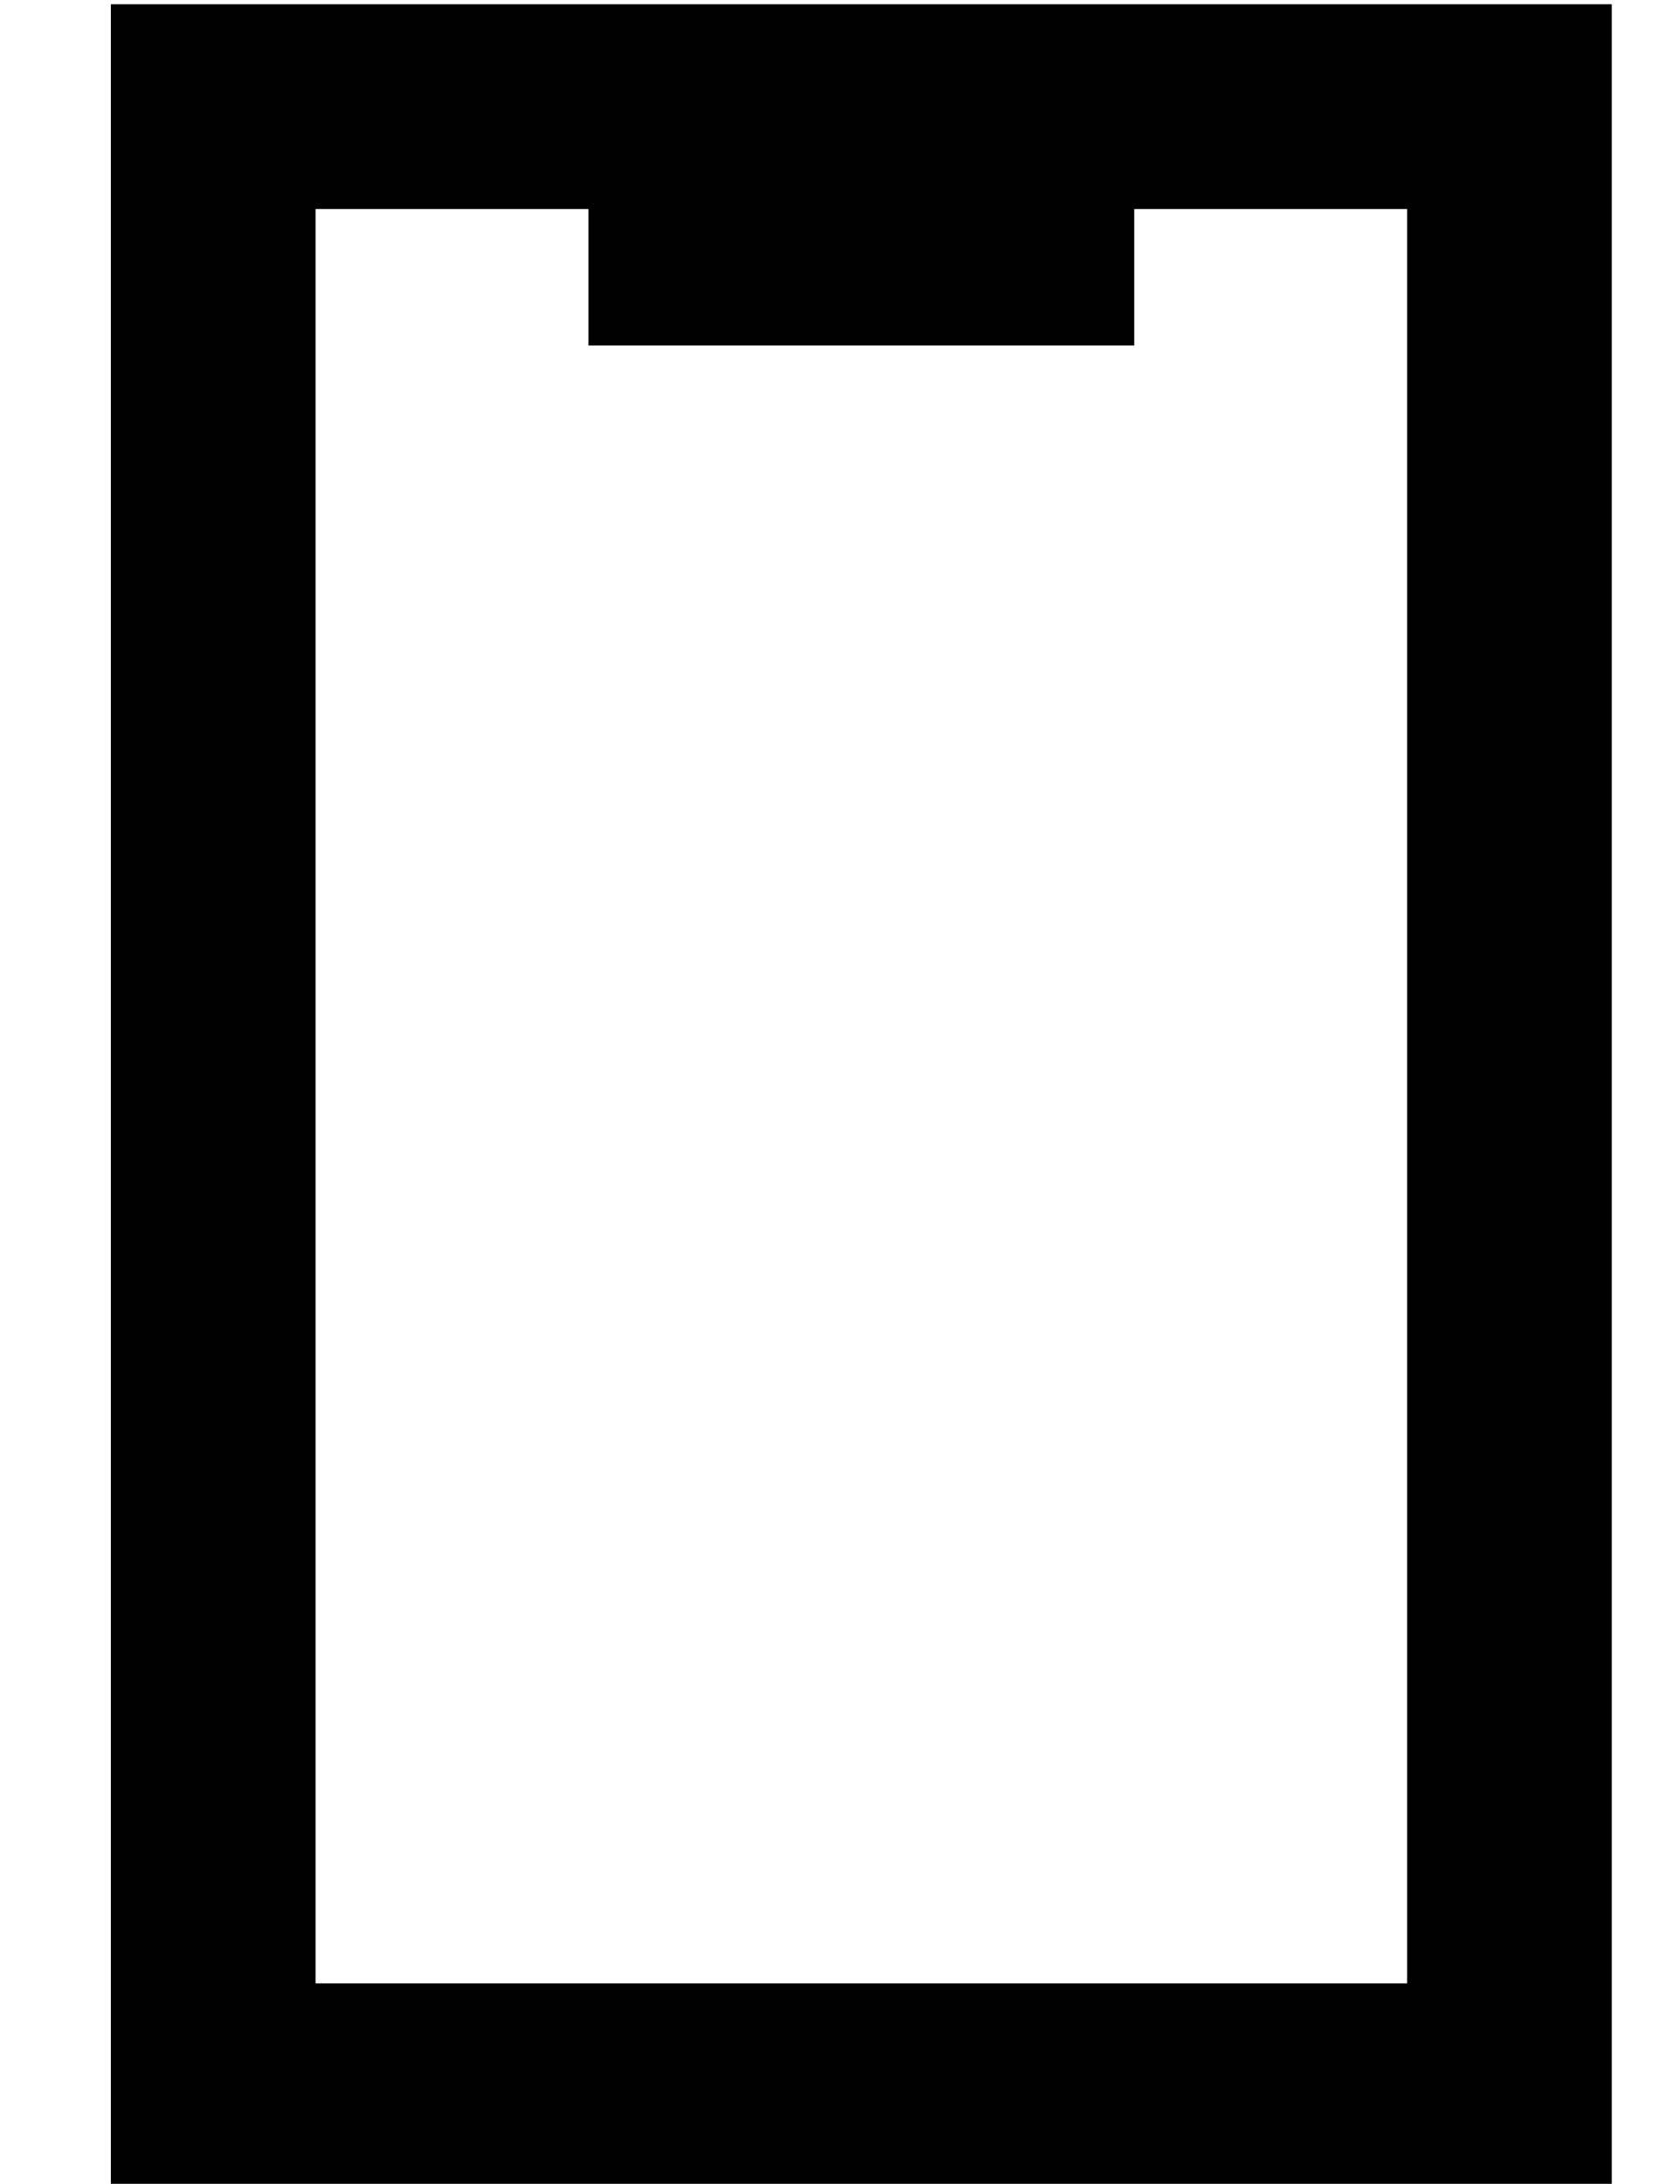 <?xml version="1.0" standalone="no"?>
<!DOCTYPE svg PUBLIC "-//W3C//DTD SVG 1.1//EN" "http://www.w3.org/Graphics/SVG/1.1/DTD/svg11.dtd" >
<svg xmlns="http://www.w3.org/2000/svg" xmlns:xlink="http://www.w3.org/1999/xlink" version="1.1" viewBox="-10 -40 394 512">
   <path fill="currentColor"
d="M256 9v32v-32v32h-128v0v-32v0h-64v0v416v0h256v0v-416v0h-64v0zM16 -39h48h-48h352v48v0v416v0v48v0h-48h-304v-48v0v-416v0v-48v0z" />
</svg>
